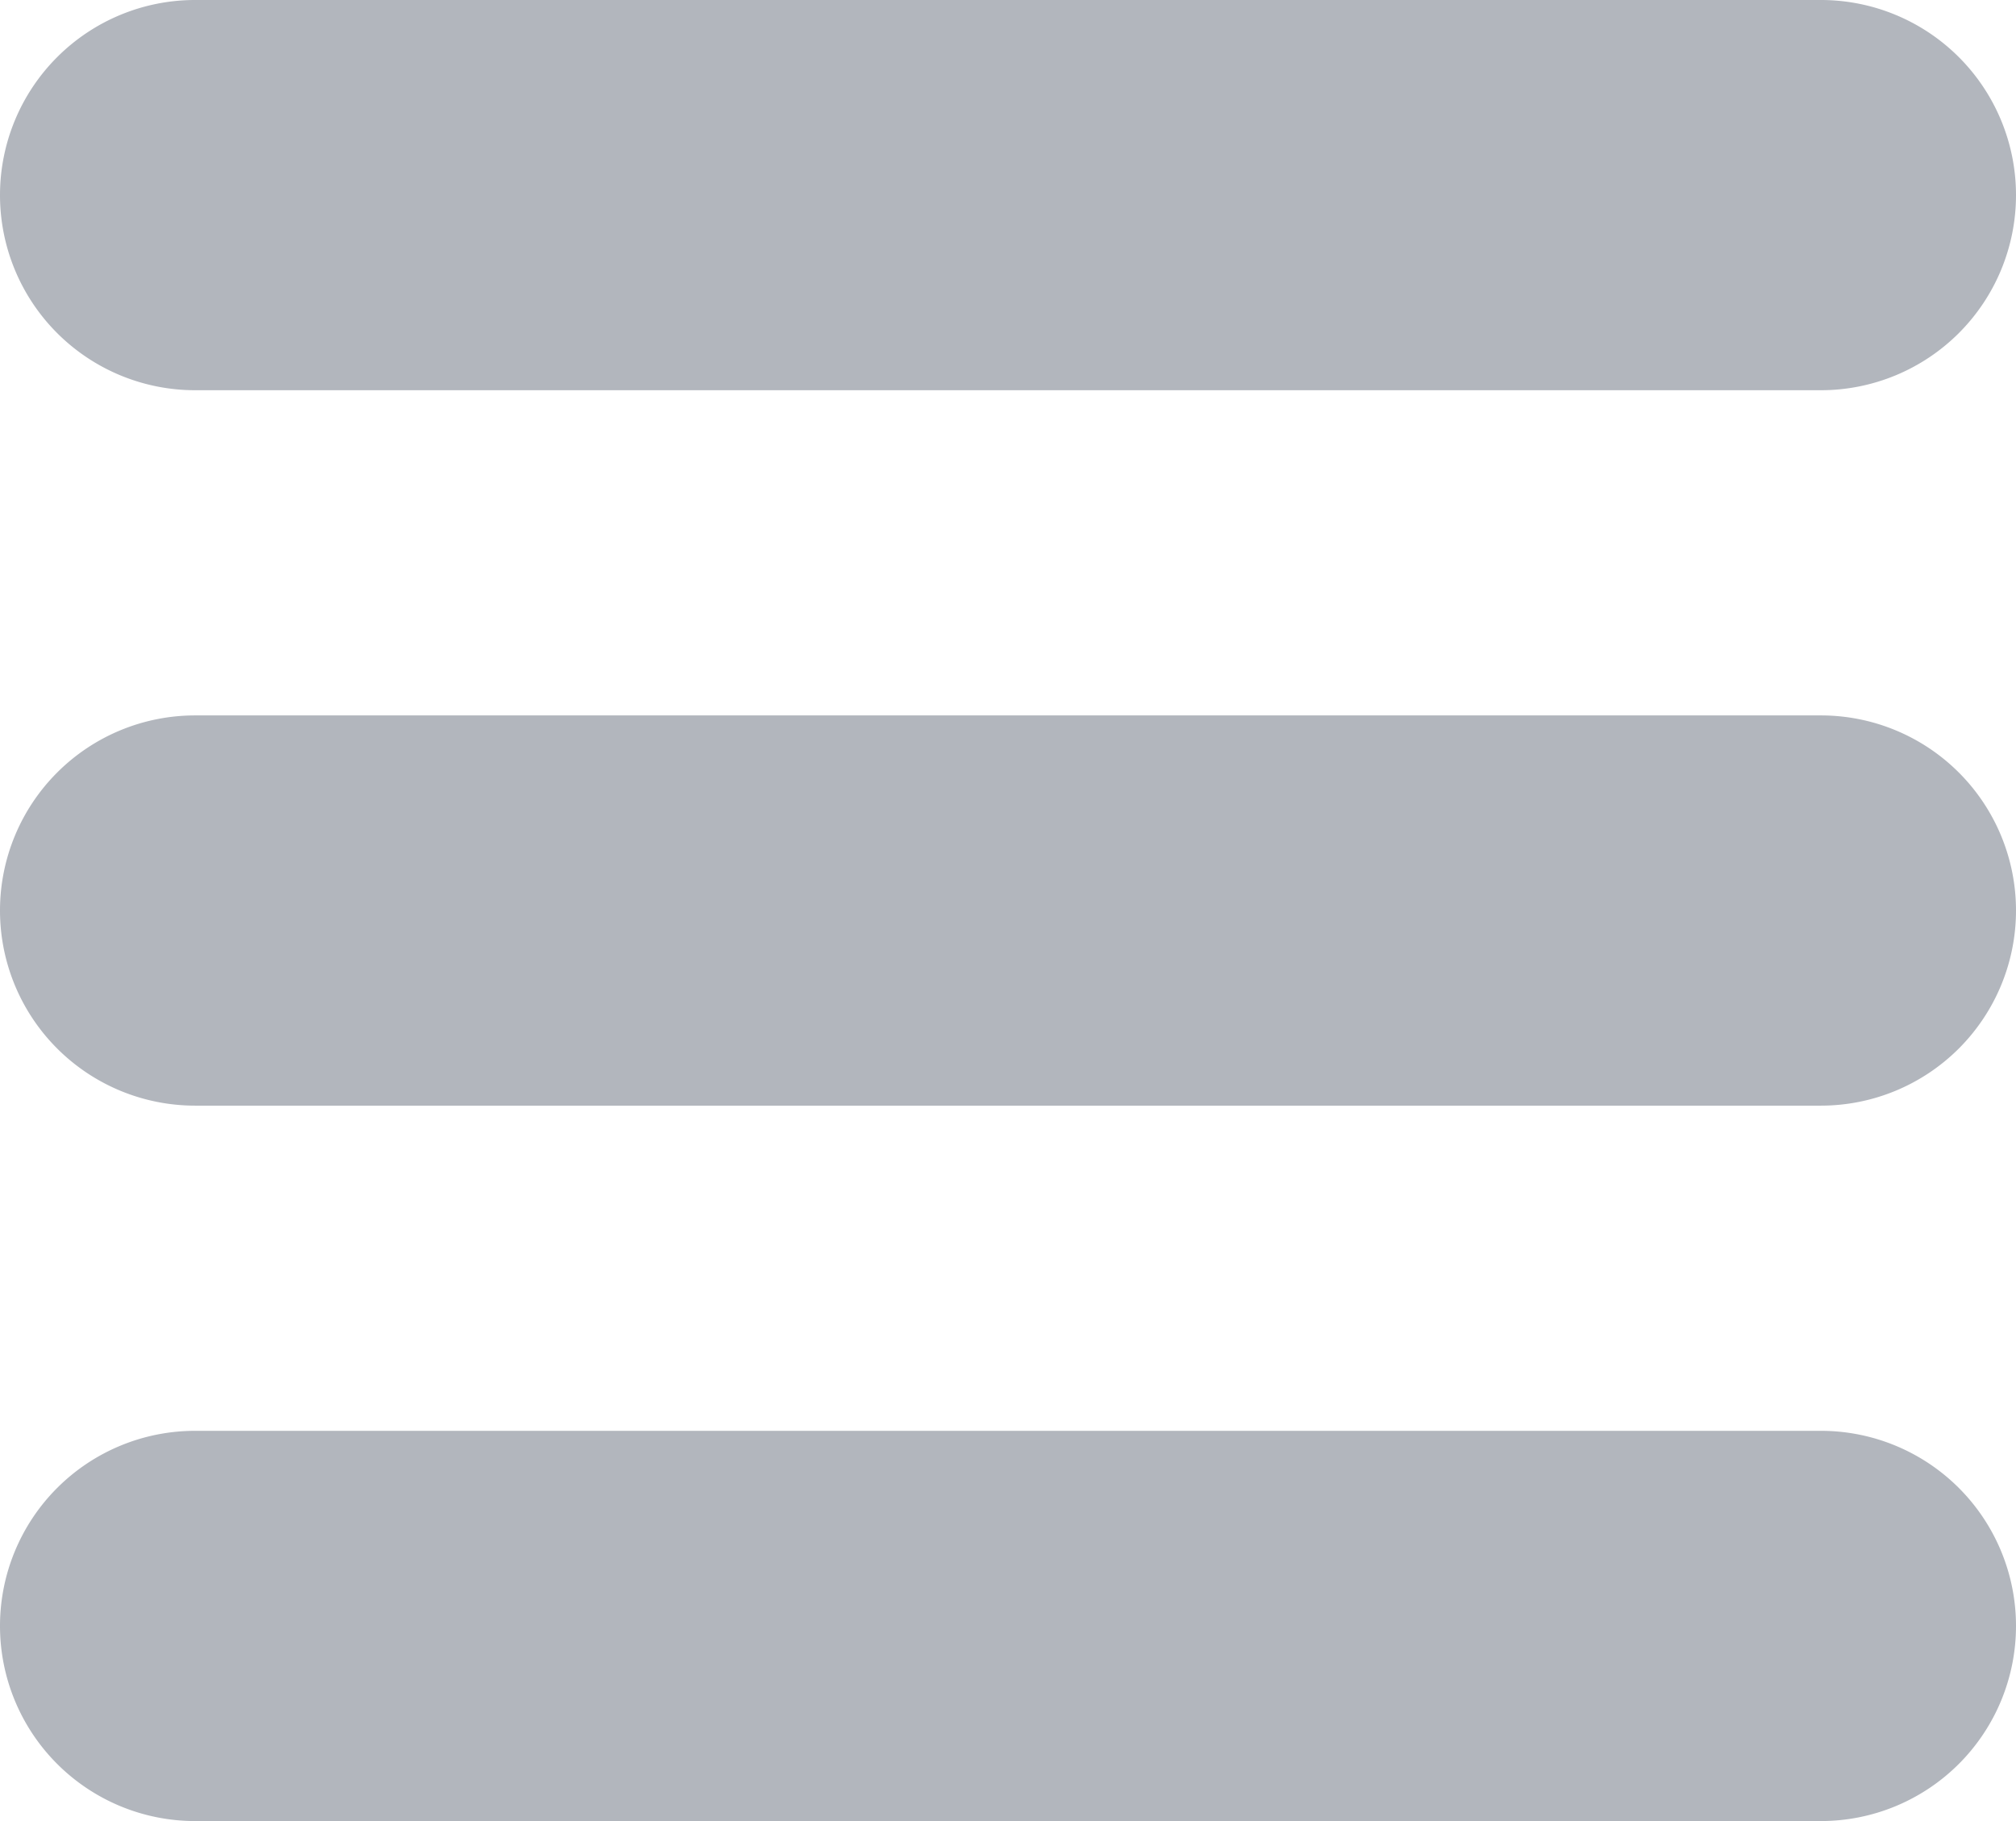 <svg xmlns="http://www.w3.org/2000/svg" width="124" height="112" viewBox="0 0 124 112">
  <g id="menu" transform="translate(0 -6)">
    <path id="Pfad_18" data-name="Pfad 18" d="M112,6H12a12,12,0,0,0,0,24H112a12,12,0,0,0,0-24Z" fill="#b2b6bd"/>
    <path id="Pfad_19" data-name="Pfad 19" d="M112,50H12a12,12,0,0,0,0,24H112a12,12,0,0,0,0-24Z" fill="#b2b6bd"/>
    <path id="Pfad_20" data-name="Pfad 20" d="M112,94H12a12,12,0,0,0,0,24H112a12,12,0,0,0,0-24Z" fill="#b2b6bd"/>
  </g>
</svg>
